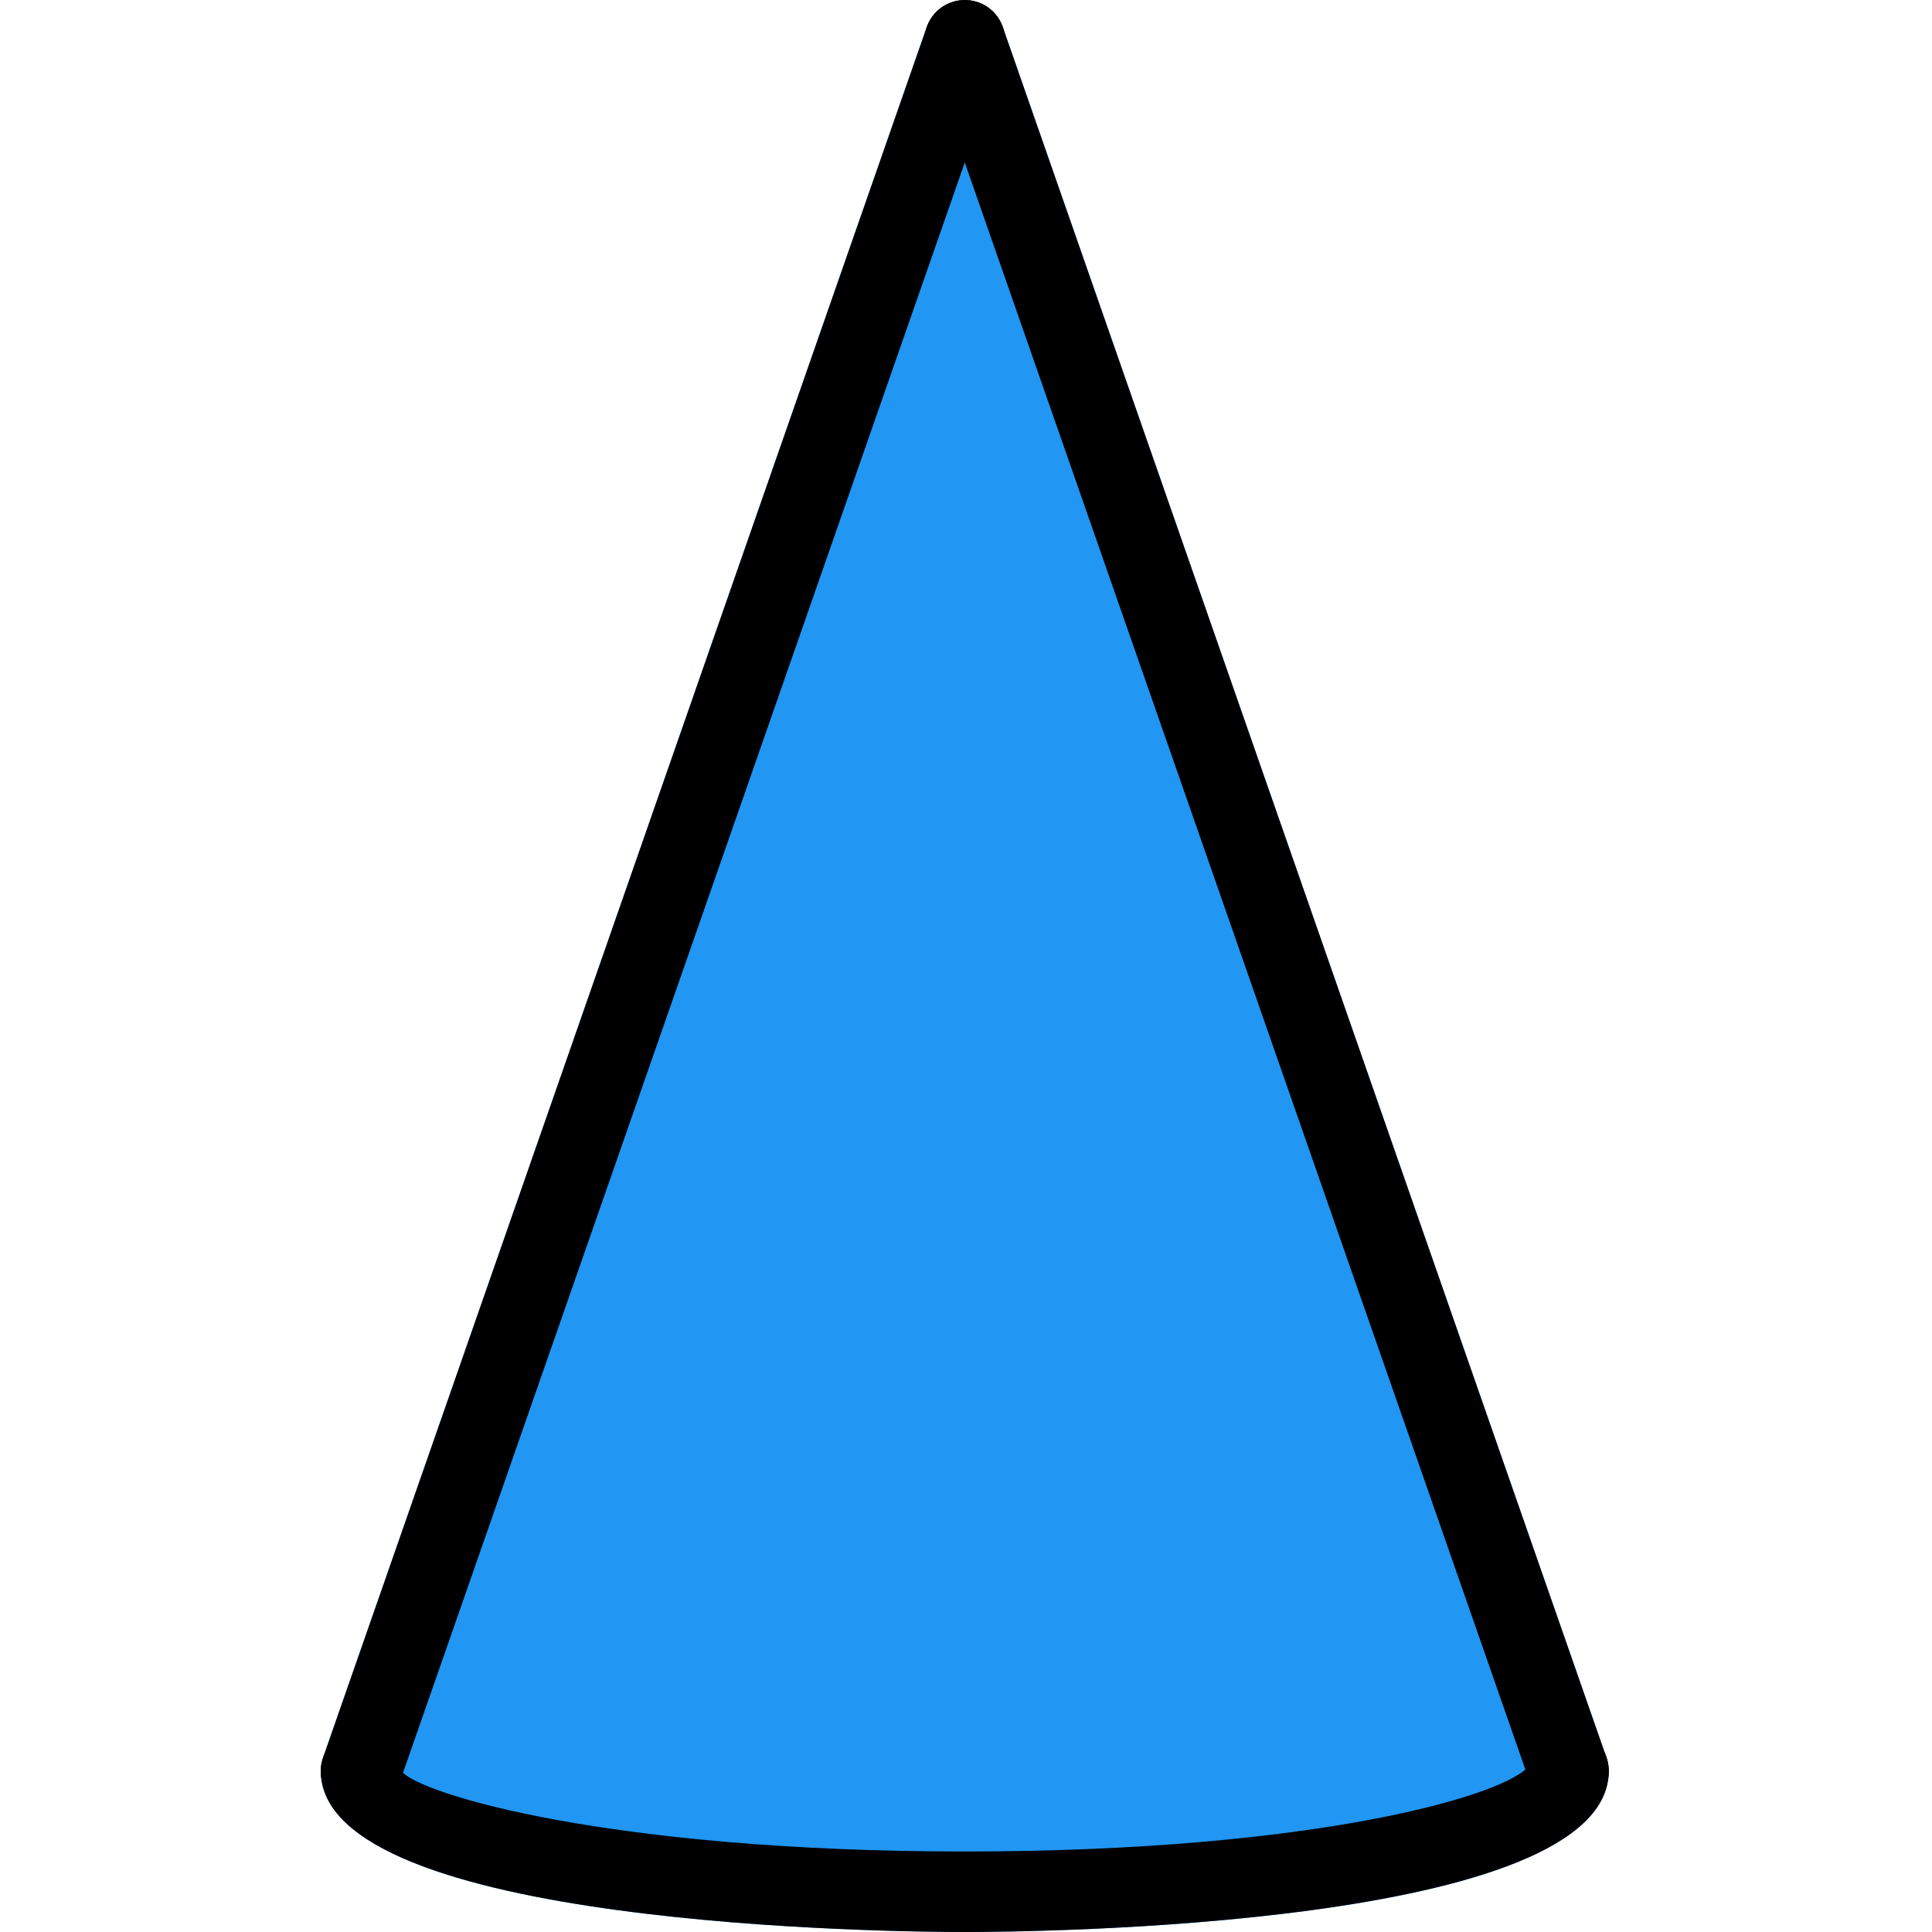 <svg height="512pt" viewBox="-85 0 512 512.013" width="512pt" xmlns="http://www.w3.org/2000/svg">
    <path
        d="m340.746 465.828-160-458.668c-3.008-8.535-17.152-8.535-20.141 0l-160 458.668c-.402 1.152-.598 2.324-.598 3.52 0 41.473 153.195 42.664 170.668 42.664 17.473 0 170.668-1.191 170.668-42.664 0-1.195-.191-2.367-.598-3.52zm0 0"
        fill="#2196f3" />
    <path
        d="m170.676 512.012c-17.449 0-170.668-1.191-170.668-42.664 0-5.891 4.781-10.668 10.668-10.668s10.668 4.777 10.668 10.668c4.715 6.121 55.336 21.332 149.332 21.332 93.996 0 144.617-15.211 149.719-22.977 0-5.887 4.586-9.832 10.473-9.832 5.891 0 10.477 5.586 10.477 11.477 0 41.473-153.219 42.664-170.668 42.664zm0 0" />
    <path
        d="m10.676 480.012c-1.172 0-2.348-.191-3.52-.598-5.566-1.938-8.492-8.02-6.551-13.586l160-458.668c1.941-5.566 8.023-8.492 13.59-6.57 5.57 1.941 8.492 8.02 6.551 13.59l-160 458.664c-1.535 4.418-5.652 7.168-10.07 7.168zm0 0" />
    <path
        d="m330.676 480.012c-4.414 0-8.531-2.75-10.07-7.145l-160-458.668c-1.961-5.566.984-11.648 6.551-13.59 5.609-1.941 11.668.984 13.59 6.57l160 458.668c1.961 5.566-.98 11.648-6.551 13.59-1.172.383-2.348.574-3.52.574zm0 0" />
</svg>